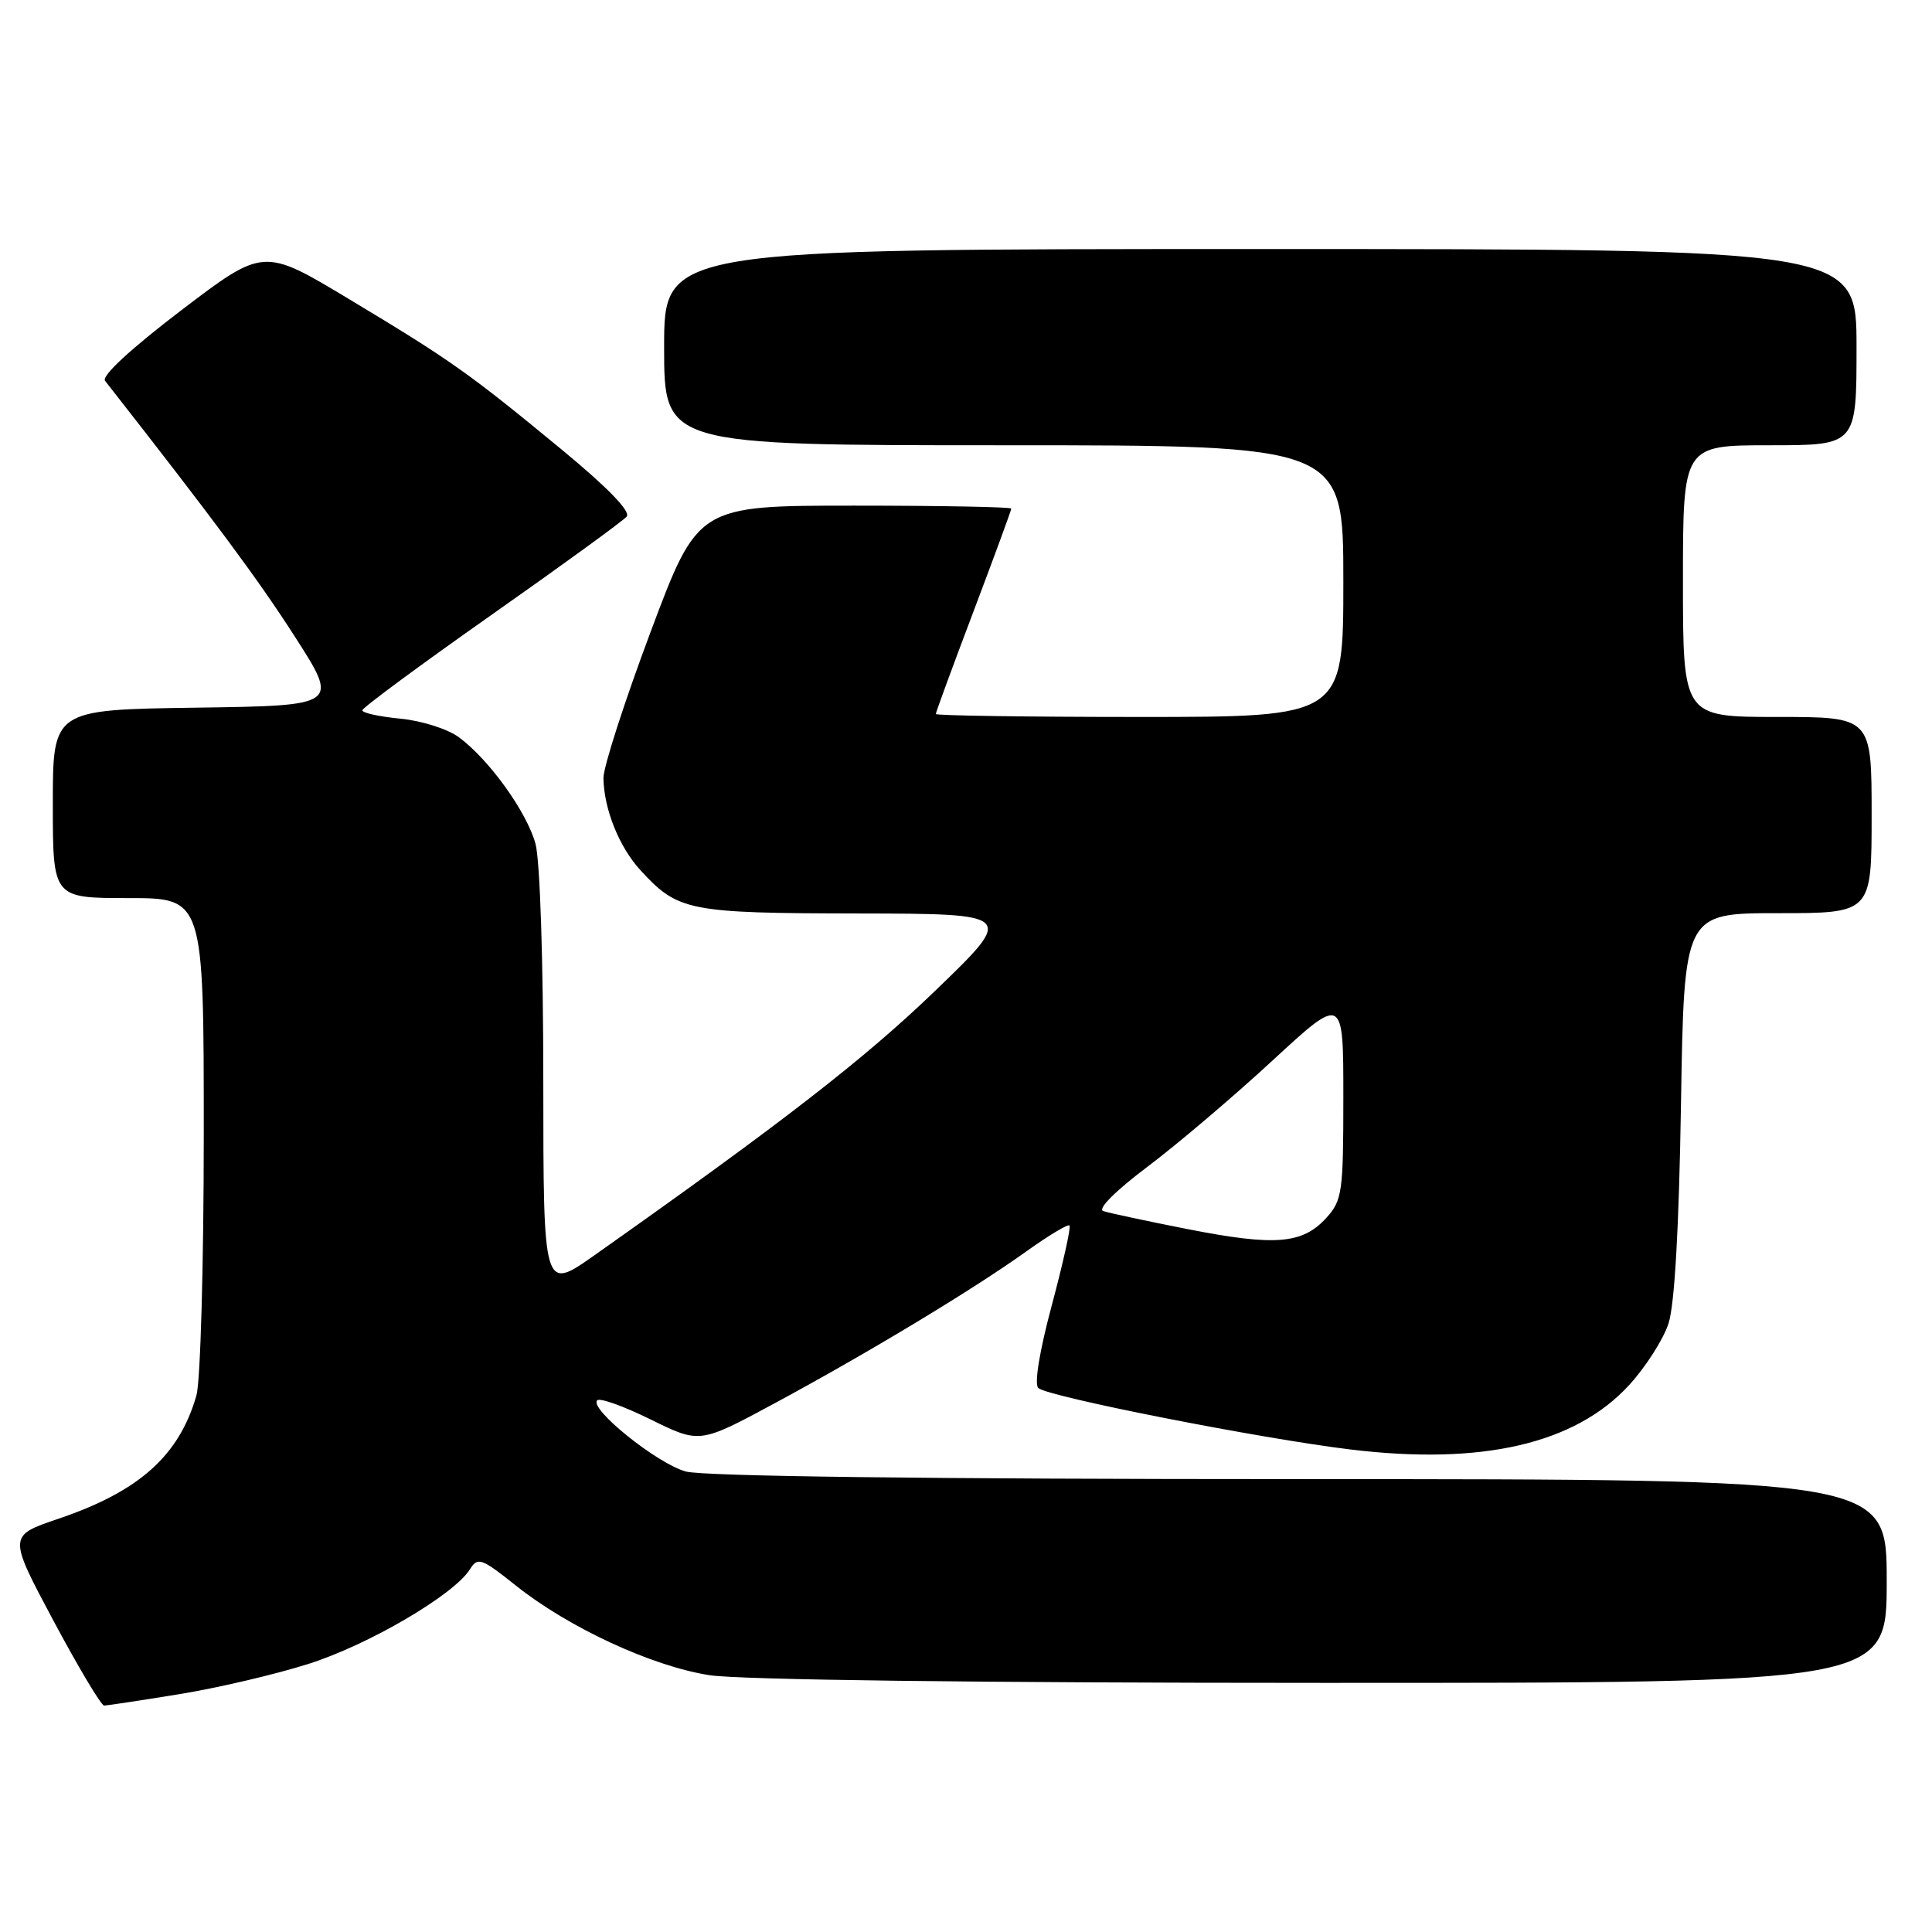 <?xml version="1.0" encoding="UTF-8" standalone="no"?>
<!DOCTYPE svg PUBLIC "-//W3C//DTD SVG 1.1//EN" "http://www.w3.org/Graphics/SVG/1.1/DTD/svg11.dtd" >
<svg xmlns="http://www.w3.org/2000/svg" xmlns:xlink="http://www.w3.org/1999/xlink" version="1.1" viewBox="0 0 256 256">
 <g >
 <path fill="currentColor"
d=" M 23.67 224.50 C 28.72 223.69 36.44 221.88 40.83 220.49 C 48.81 217.97 60.15 211.33 62.27 207.94 C 63.30 206.28 63.78 206.45 68.36 210.10 C 75.38 215.69 86.39 220.78 94.00 221.97 C 97.96 222.59 129.73 222.99 175.25 222.99 C 250.00 223.00 250.00 223.00 250.00 209.50 C 250.00 196.00 250.00 196.00 172.25 195.99 C 122.93 195.99 93.17 195.62 90.86 194.98 C 87.05 193.92 78.04 186.67 79.13 185.55 C 79.48 185.19 82.68 186.34 86.24 188.10 C 92.72 191.29 92.72 191.29 102.61 185.96 C 115.02 179.27 128.87 170.91 135.92 165.87 C 138.89 163.74 141.50 162.17 141.71 162.38 C 141.93 162.59 140.87 167.33 139.38 172.91 C 137.74 179.03 137.02 183.40 137.58 183.92 C 138.81 185.07 167.05 190.63 179.00 192.07 C 196.38 194.17 208.68 191.33 215.83 183.57 C 218.04 181.17 220.41 177.47 221.09 175.35 C 221.90 172.86 222.48 162.58 222.74 146.25 C 223.15 121.00 223.15 121.00 235.58 121.00 C 248.00 121.00 248.00 121.00 248.00 108.00 C 248.00 95.00 248.00 95.00 235.50 95.00 C 223.00 95.00 223.00 95.00 223.00 77.00 C 223.00 59.00 223.00 59.00 234.50 59.00 C 246.00 59.00 246.00 59.00 246.00 46.00 C 246.00 33.00 246.00 33.00 167.00 33.00 C 88.00 33.00 88.00 33.00 88.00 46.00 C 88.00 59.00 88.00 59.00 133.00 59.00 C 178.00 59.00 178.00 59.00 178.00 77.00 C 178.00 95.00 178.00 95.00 151.00 95.00 C 136.15 95.00 124.00 94.82 124.00 94.61 C 124.00 94.39 126.25 88.27 129.00 81.00 C 131.75 73.73 134.00 67.61 134.00 67.39 C 134.00 67.18 124.66 67.00 113.23 67.00 C 92.47 67.00 92.47 67.00 86.20 83.75 C 82.75 92.96 79.94 101.67 79.96 103.10 C 80.02 107.22 82.05 112.26 84.89 115.34 C 89.85 120.73 91.20 121.00 113.70 121.04 C 134.50 121.08 134.50 121.08 123.91 131.29 C 114.61 140.26 103.63 148.78 78.75 166.34 C 72.00 171.10 72.00 171.10 71.99 143.30 C 71.99 127.24 71.55 113.93 70.95 111.78 C 69.78 107.56 64.82 100.66 60.82 97.70 C 59.34 96.60 55.89 95.50 53.07 95.23 C 50.28 94.96 48.01 94.47 48.01 94.12 C 48.02 93.78 55.71 88.10 65.09 81.50 C 74.48 74.90 82.55 69.03 83.04 68.45 C 83.60 67.77 80.50 64.58 74.39 59.54 C 62.10 49.41 59.76 47.75 46.21 39.61 C 34.92 32.82 34.92 32.82 24.01 41.12 C 17.30 46.24 13.42 49.82 13.92 50.46 C 28.36 68.90 34.15 76.70 39.02 84.28 C 44.95 93.50 44.95 93.50 25.97 93.77 C 7.00 94.04 7.00 94.04 7.00 106.52 C 7.00 119.00 7.00 119.00 17.00 119.00 C 27.00 119.00 27.00 119.00 27.00 150.26 C 27.00 167.52 26.56 183.03 26.03 184.90 C 23.73 192.90 18.43 197.63 7.72 201.25 C 1.08 203.50 1.08 203.50 7.08 214.75 C 10.39 220.94 13.41 226.00 13.80 226.00 C 14.18 225.99 18.63 225.32 23.67 224.50 Z  M 157.50 162.89 C 152.00 161.81 146.91 160.72 146.18 160.47 C 145.40 160.20 147.82 157.78 152.02 154.62 C 155.96 151.66 163.42 145.32 168.59 140.55 C 178.00 131.86 178.00 131.86 178.00 145.37 C 178.00 157.99 177.85 159.05 175.75 161.37 C 172.60 164.84 169.00 165.14 157.50 162.89 Z "/>
</g>
</svg>